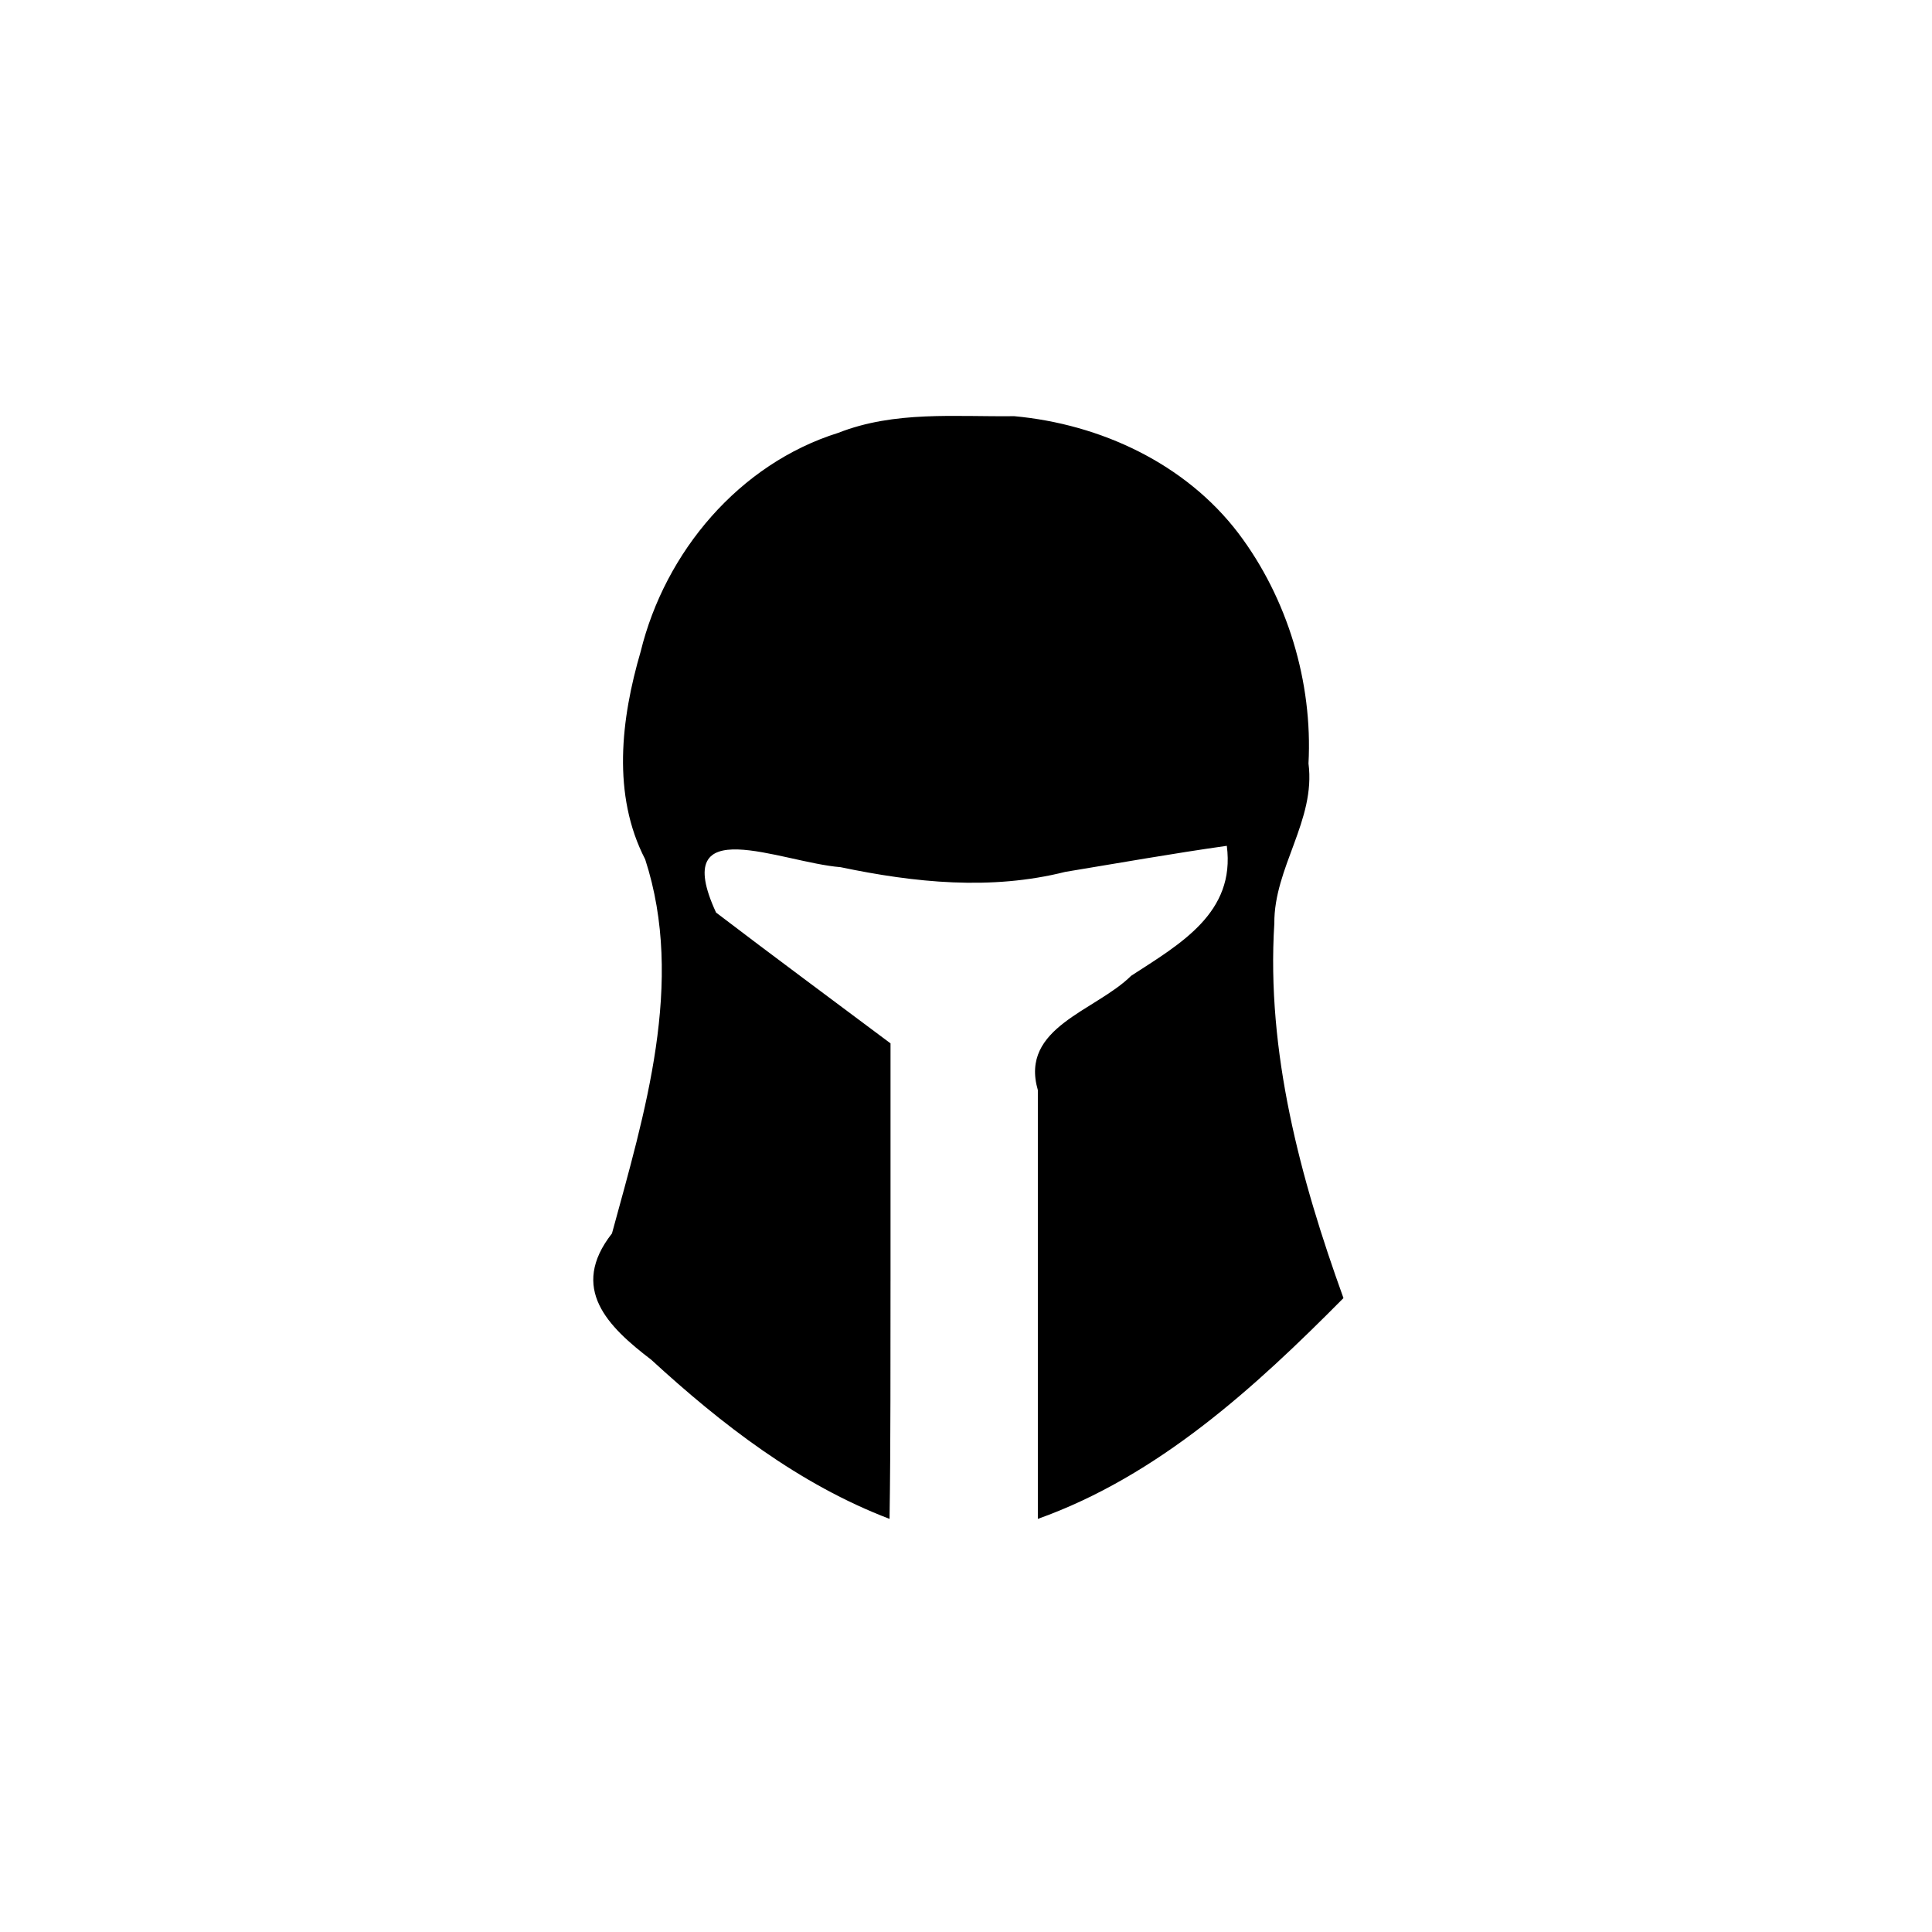 <?xml version="1.0" encoding="UTF-8" standalone="no"?>
<!-- Created with Inkscape (http://www.inkscape.org/) -->

<svg
   xmlns:dc="http://purl.org/dc/elements/1.1/"
   xmlns:cc="http://creativecommons.org/ns#"
   xmlns:rdf="http://www.w3.org/1999/02/22-rdf-syntax-ns#"
   xmlns:svg="http://www.w3.org/2000/svg"
   xmlns="http://www.w3.org/2000/svg"
   xmlns:sodipodi="http://sodipodi.sourceforge.net/DTD/sodipodi-0.dtd"
   xmlns:inkscape="http://www.inkscape.org/namespaces/inkscape"
   width="192"
   height="192"
   viewBox="0 0 192 192"
   id="svg7077"
   version="1.1"
   inkscape:version="0.91 r13725"
   sodipodi:docname="logo_center.svg">
  <defs
     id="defs7079" />
  <sodipodi:namedview
     id="base"
     pagecolor="#ffffff"
     bordercolor="#666666"
     borderopacity="1.0"
     inkscape:pageopacity="0.0"
     inkscape:pageshadow="2"
     inkscape:zoom="2.8"
     inkscape:cx="100.34725"
     inkscape:cy="105.46301"
     inkscape:document-units="px"
     inkscape:current-layer="layer1"
     showgrid="false"
     units="px"
     inkscape:window-width="1440"
     inkscape:window-height="801"
     inkscape:window-x="10"
     inkscape:window-y="11"
     inkscape:window-maximized="0" />
  <g
     inkscape:label="Layer 1"
     inkscape:groupmode="layer"
     id="layer1"
     transform="translate(0,-860.362)">
    <path
       style="fill:#000000"
       d="m 88.499,987.682 0,-23.631 C 82.717,959.72 76.904,955.431 71.16,951.049 c -4.717,-10.226 6.41,-4.985 12.372,-4.508 7.359,1.543 14.958,2.325 22.343,0.465 5.345,-0.878 10.68,-1.831 16.044,-2.587 0.868,6.666 -4.627,9.746 -9.504,12.914 -3.552,3.515 -11.098,5.108 -9.275,11.362 l 0,42.612 c 11.969,-4.271 21.576,-13.063 30.372,-21.944 -4.299,-11.899 -7.669,-24.482 -6.871,-37.232 -0.042,-5.562 4.131,-10.24 3.395,-15.893 0.429,-8.068 -2.085,-16.423 -6.958,-22.873 -5.276,-6.944 -13.724,-10.858 -22.284,-11.643 -5.893,0.071 -11.877,-0.55 -17.489,1.656 -9.841,3.079 -17.209,11.826 -19.634,21.725 -1.956,6.685 -2.869,14.255 0.447,20.66 3.972,12.219 -0.057,25.262 -3.301,37.176 -4.276,5.456 -0.411,9.263 3.898,12.548 7.01,6.436 14.718,12.398 23.687,15.82 0.123,-7.875 0.078,-15.751 0.096,-23.627 z"
       id="path7066"
       inkscape:connector-curvature="0"
       sodipodi:nodetypes="ccccccccccccccccccccc" />
  </g>
</svg>

